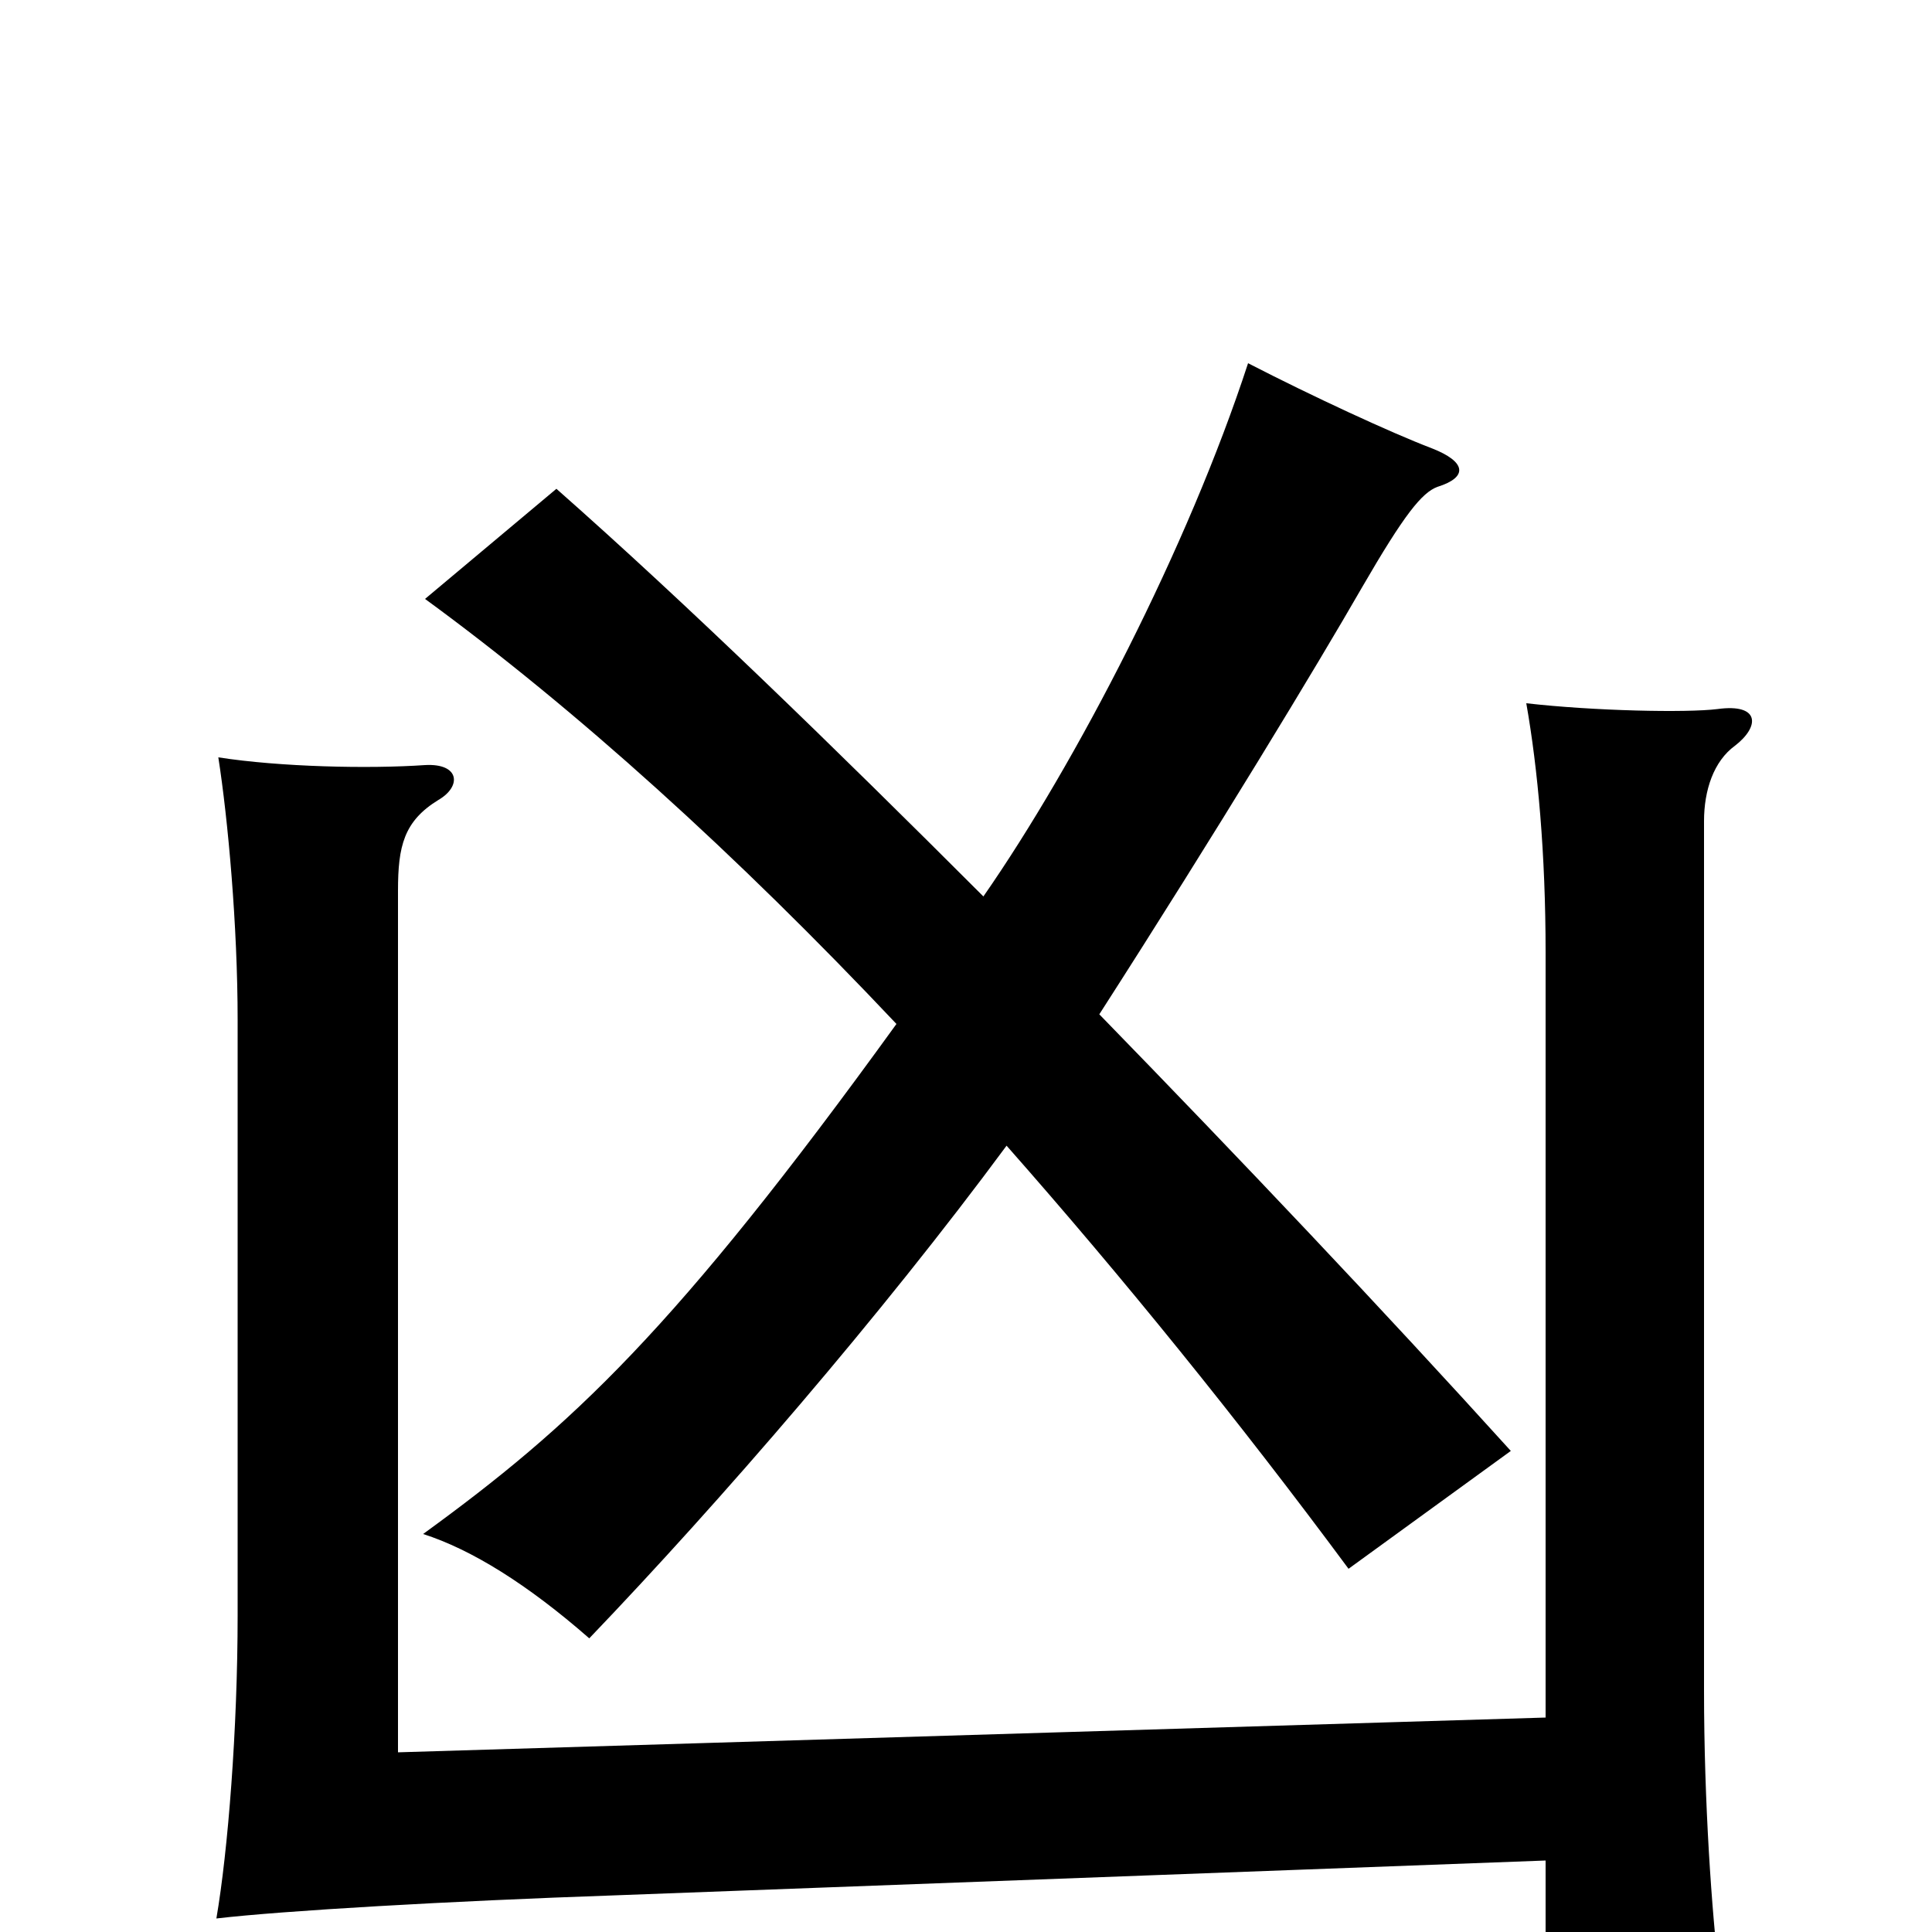 <svg xmlns="http://www.w3.org/2000/svg" viewBox="0 -1000 1000 1000">
	<path fill="#000000" d="M509 -536C432 -613 356 -687 288 -747L220 -690C298 -633 381 -558 464 -470C349 -311 296 -262 219 -206C244 -198 273 -180 305 -152C373 -223 456 -319 521 -407C581 -339 641 -265 698 -188L782 -249C715 -323 642 -400 569 -475C630 -570 682 -656 705 -696C727 -734 736 -745 744 -748C760 -753 759 -761 741 -768C720 -776 679 -795 646 -812C615 -717 557 -605 509 -536ZM800 -37V23H890C886 -10 882 -67 882 -125V-575C882 -591 887 -606 898 -614C911 -624 911 -636 889 -633C873 -631 825 -632 790 -636C796 -602 800 -558 800 -507V-111L206 -93V-539C206 -562 209 -575 227 -586C239 -593 238 -605 220 -604C191 -602 145 -603 113 -608C118 -576 123 -521 123 -472V-164C123 -105 118 -42 112 -7C146 -11 232 -16 319 -19Z"/>
</svg>
